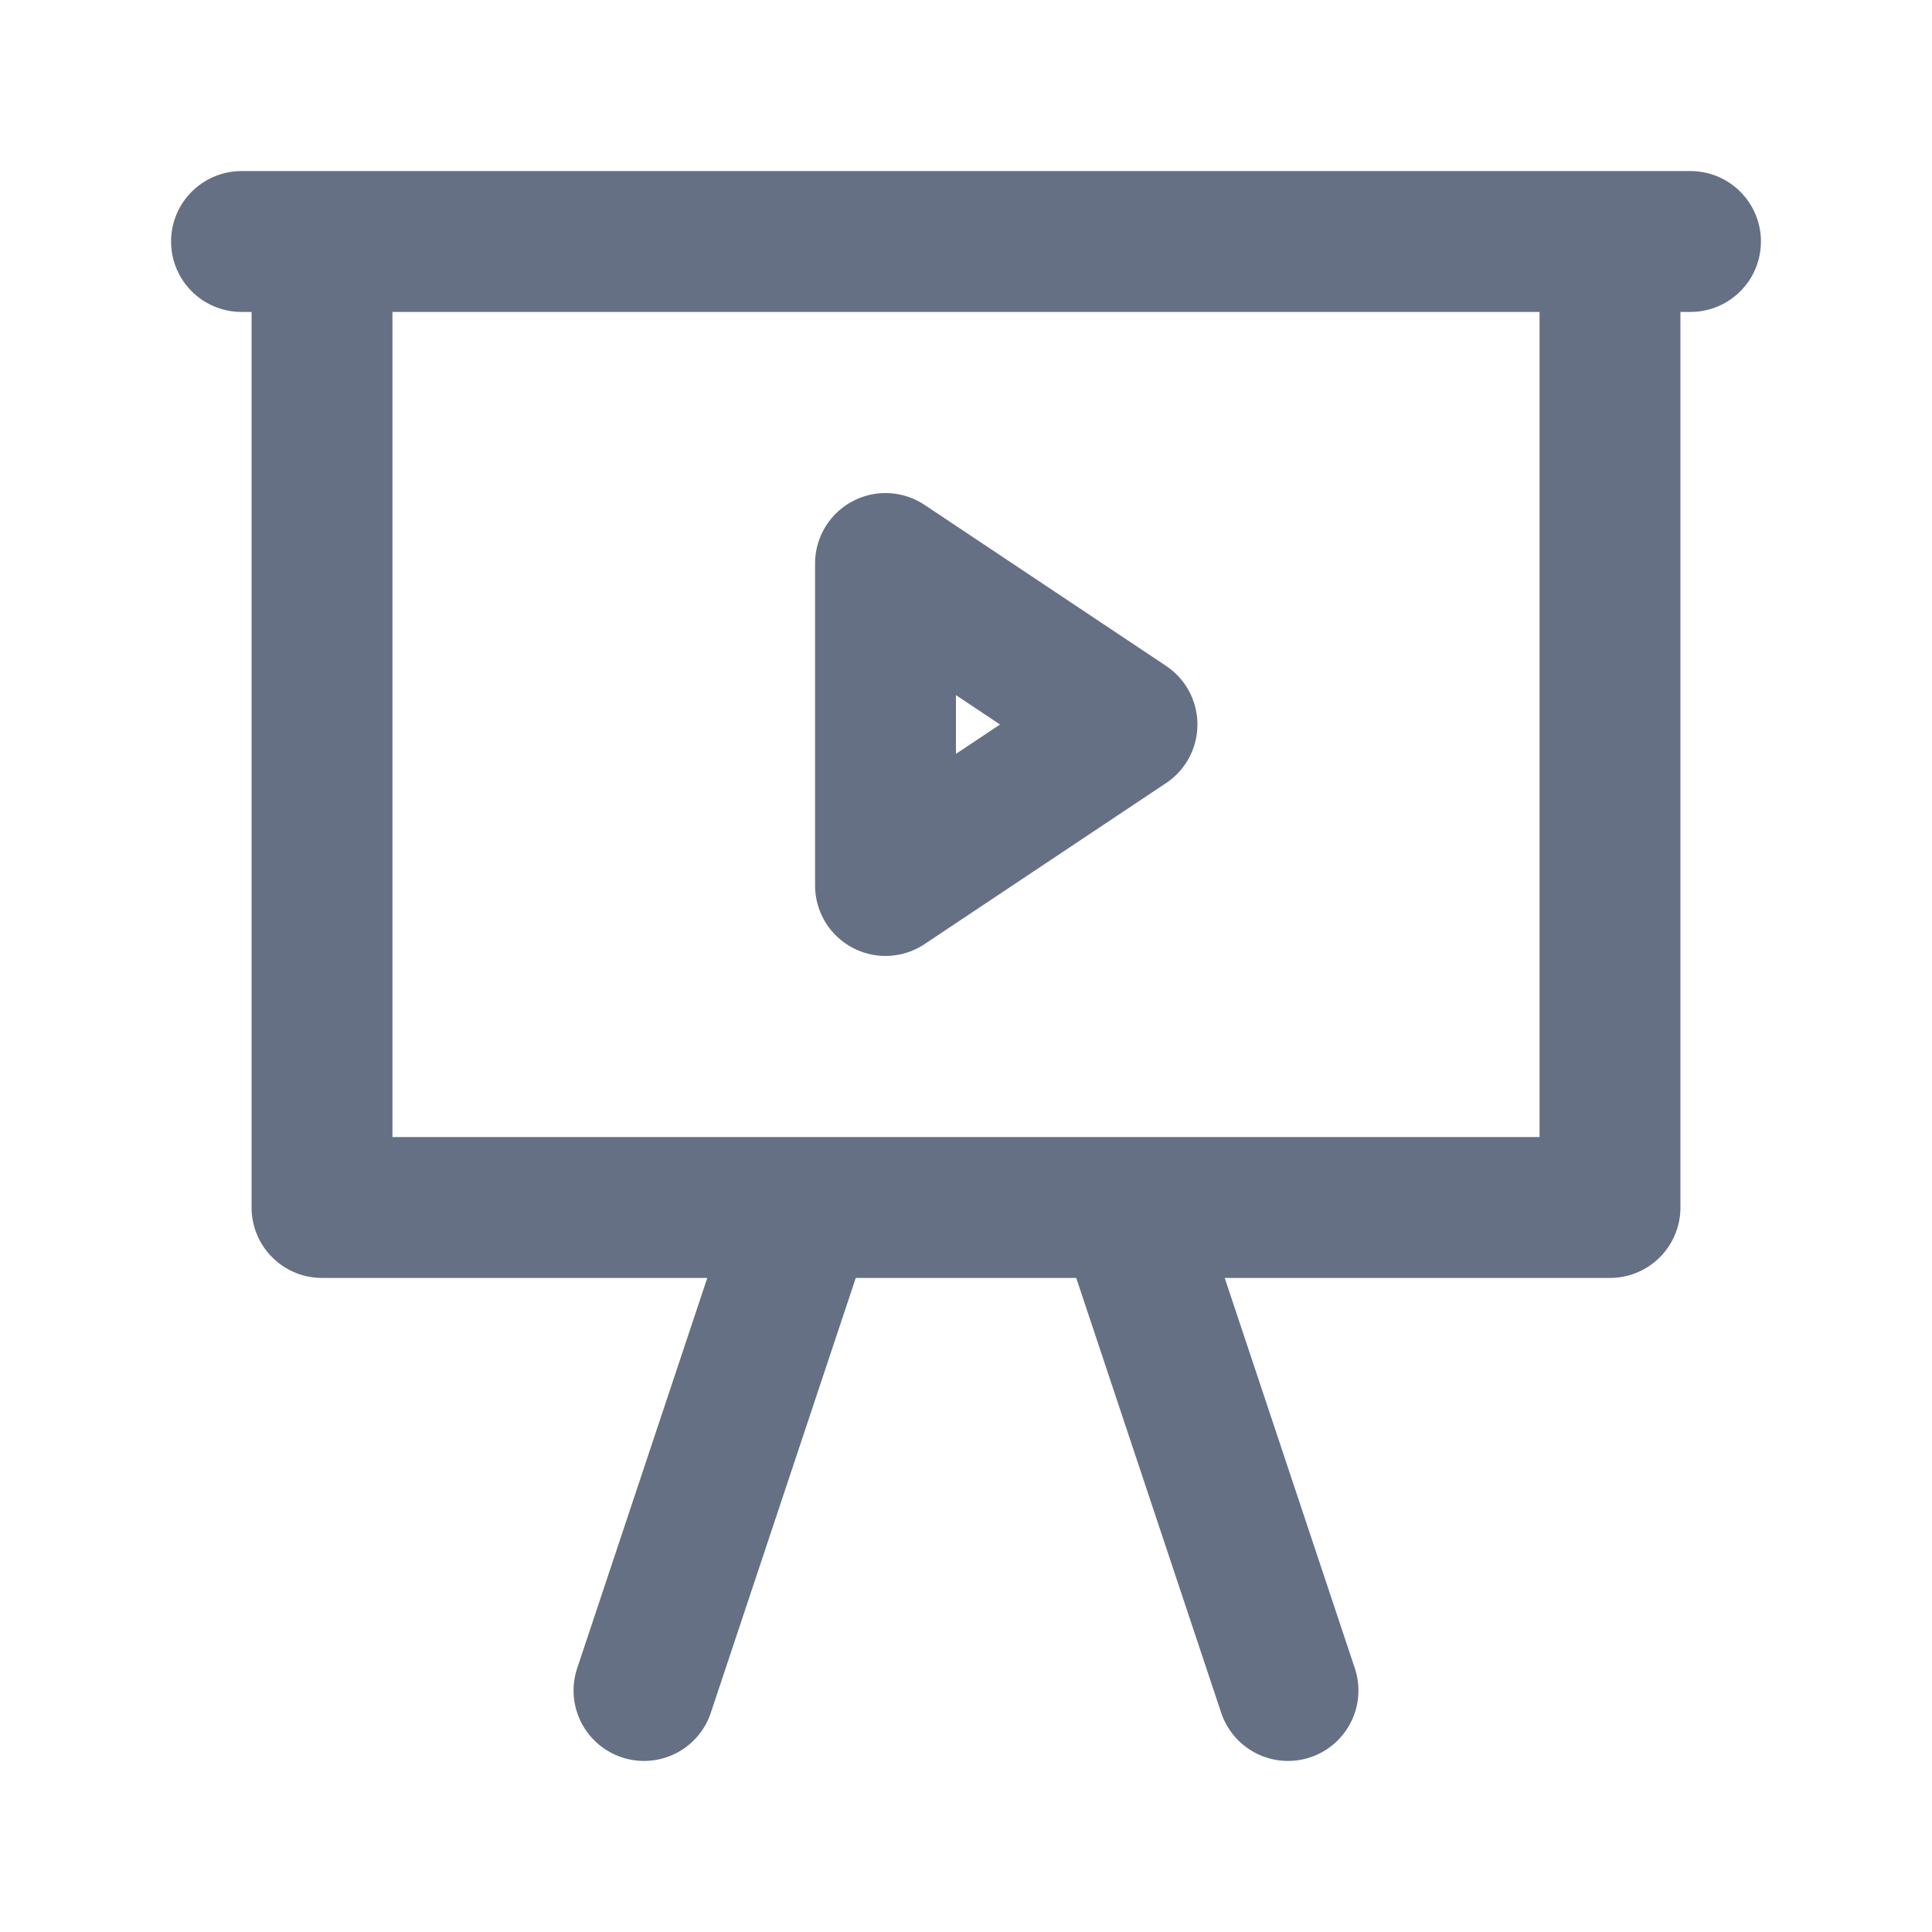 <svg width="24" height="24" viewBox="0 0 24 24" fill="none" xmlns="http://www.w3.org/2000/svg">
<path d="M3 3H4M21 3H20M20 3V15H14M20 3H4M4 3V15H10M10 15L8 21M10 15H14M14 15L16 21" stroke="#667085" stroke-width="1.75" stroke-linecap="round" stroke-linejoin="round"/>
<path d="M11 11V7L14 9L11 11Z" stroke="#667085" stroke-width="1.75" stroke-linecap="round" stroke-linejoin="round"/>
</svg>

